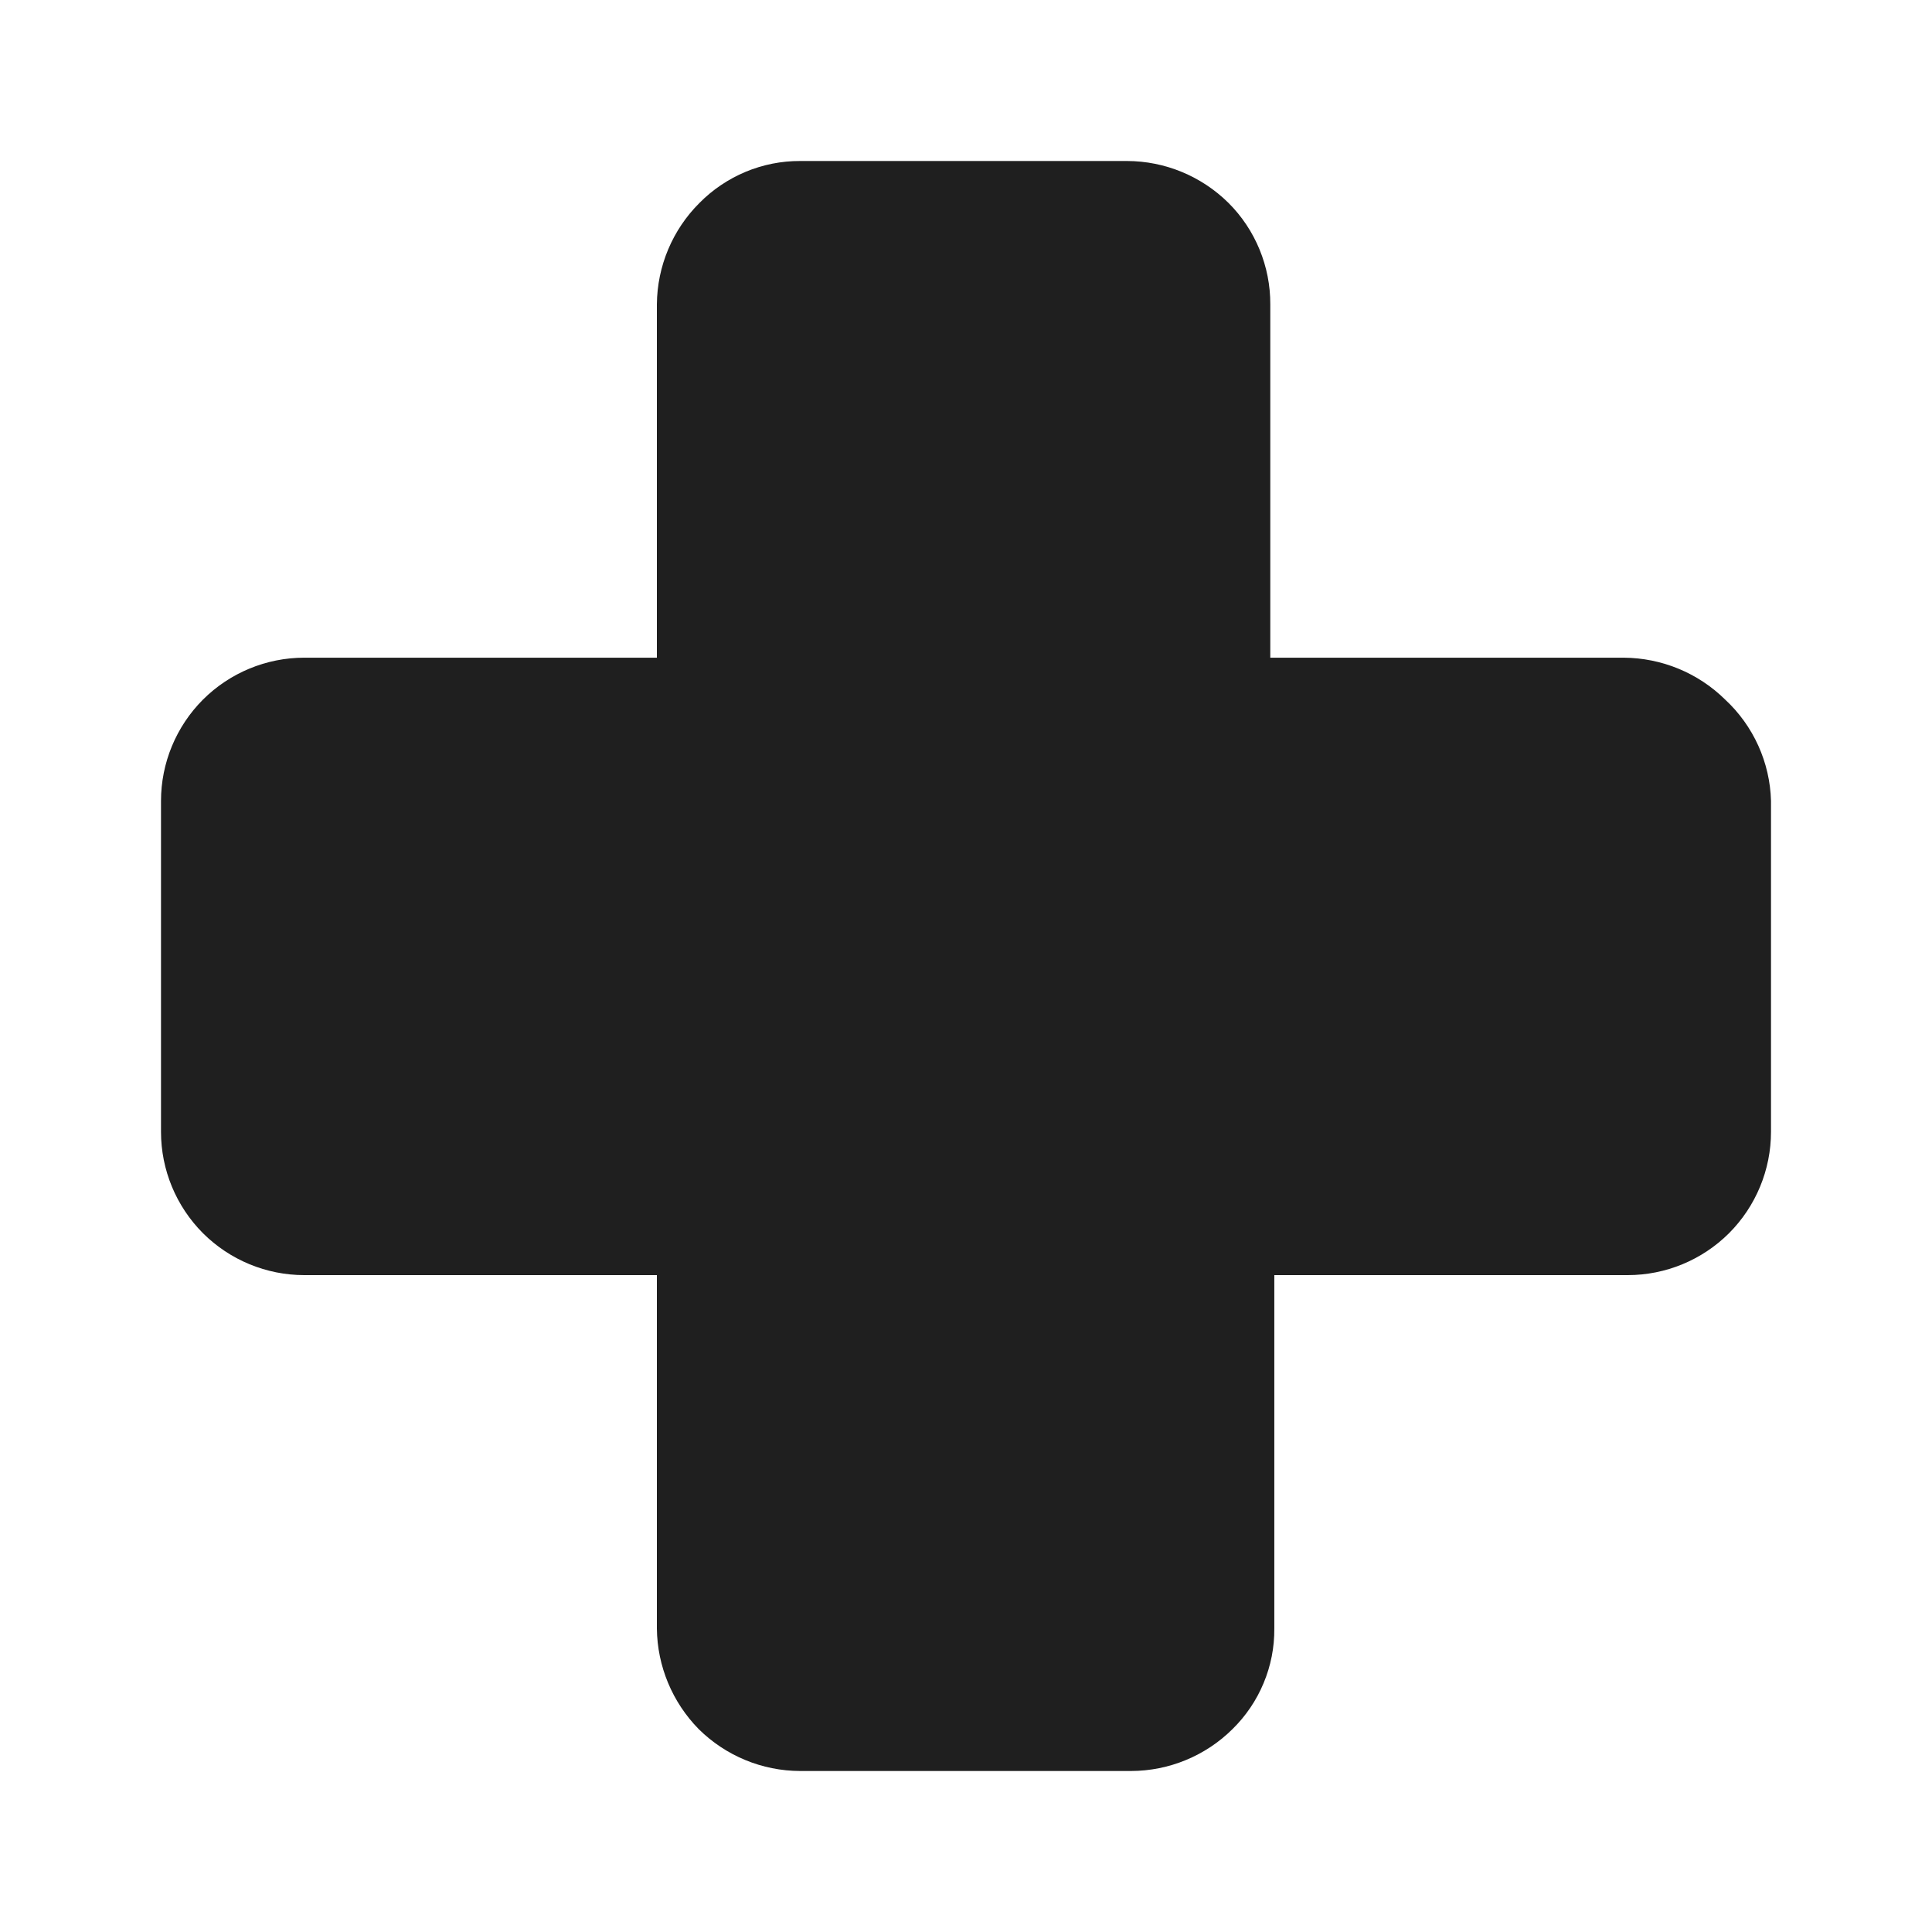 <svg width="24" height="24" viewBox="0 0 24 24" fill="none" xmlns="http://www.w3.org/2000/svg">
<path d="M22 9.95V14.06C22 14.532 21.812 14.985 21.479 15.319C21.145 15.652 20.692 15.84 20.22 15.84H15.83V20.23C15.832 20.463 15.787 20.693 15.697 20.908C15.608 21.123 15.476 21.317 15.31 21.48C14.975 21.812 14.522 21.999 14.05 22H9.94C9.468 21.999 9.016 21.812 8.68 21.48C8.352 21.146 8.165 20.698 8.16 20.23V15.84H3.78C3.308 15.84 2.855 15.652 2.521 15.319C2.188 14.985 2 14.532 2 14.06V9.95C2 9.478 2.188 9.025 2.521 8.691C2.855 8.358 3.308 8.17 3.78 8.17H8.16V3.78C8.164 3.307 8.354 2.854 8.69 2.52C8.853 2.355 9.048 2.224 9.263 2.134C9.477 2.045 9.707 1.999 9.94 2H14C14.472 2.001 14.924 2.188 15.26 2.52C15.426 2.685 15.557 2.882 15.646 3.098C15.735 3.314 15.781 3.546 15.78 3.78V8.17H20.17C20.642 8.173 21.094 8.359 21.43 8.69C21.604 8.851 21.744 9.046 21.842 9.262C21.94 9.479 21.994 9.713 22 9.95Z" fill="#1F1F1F"/>
</svg>

